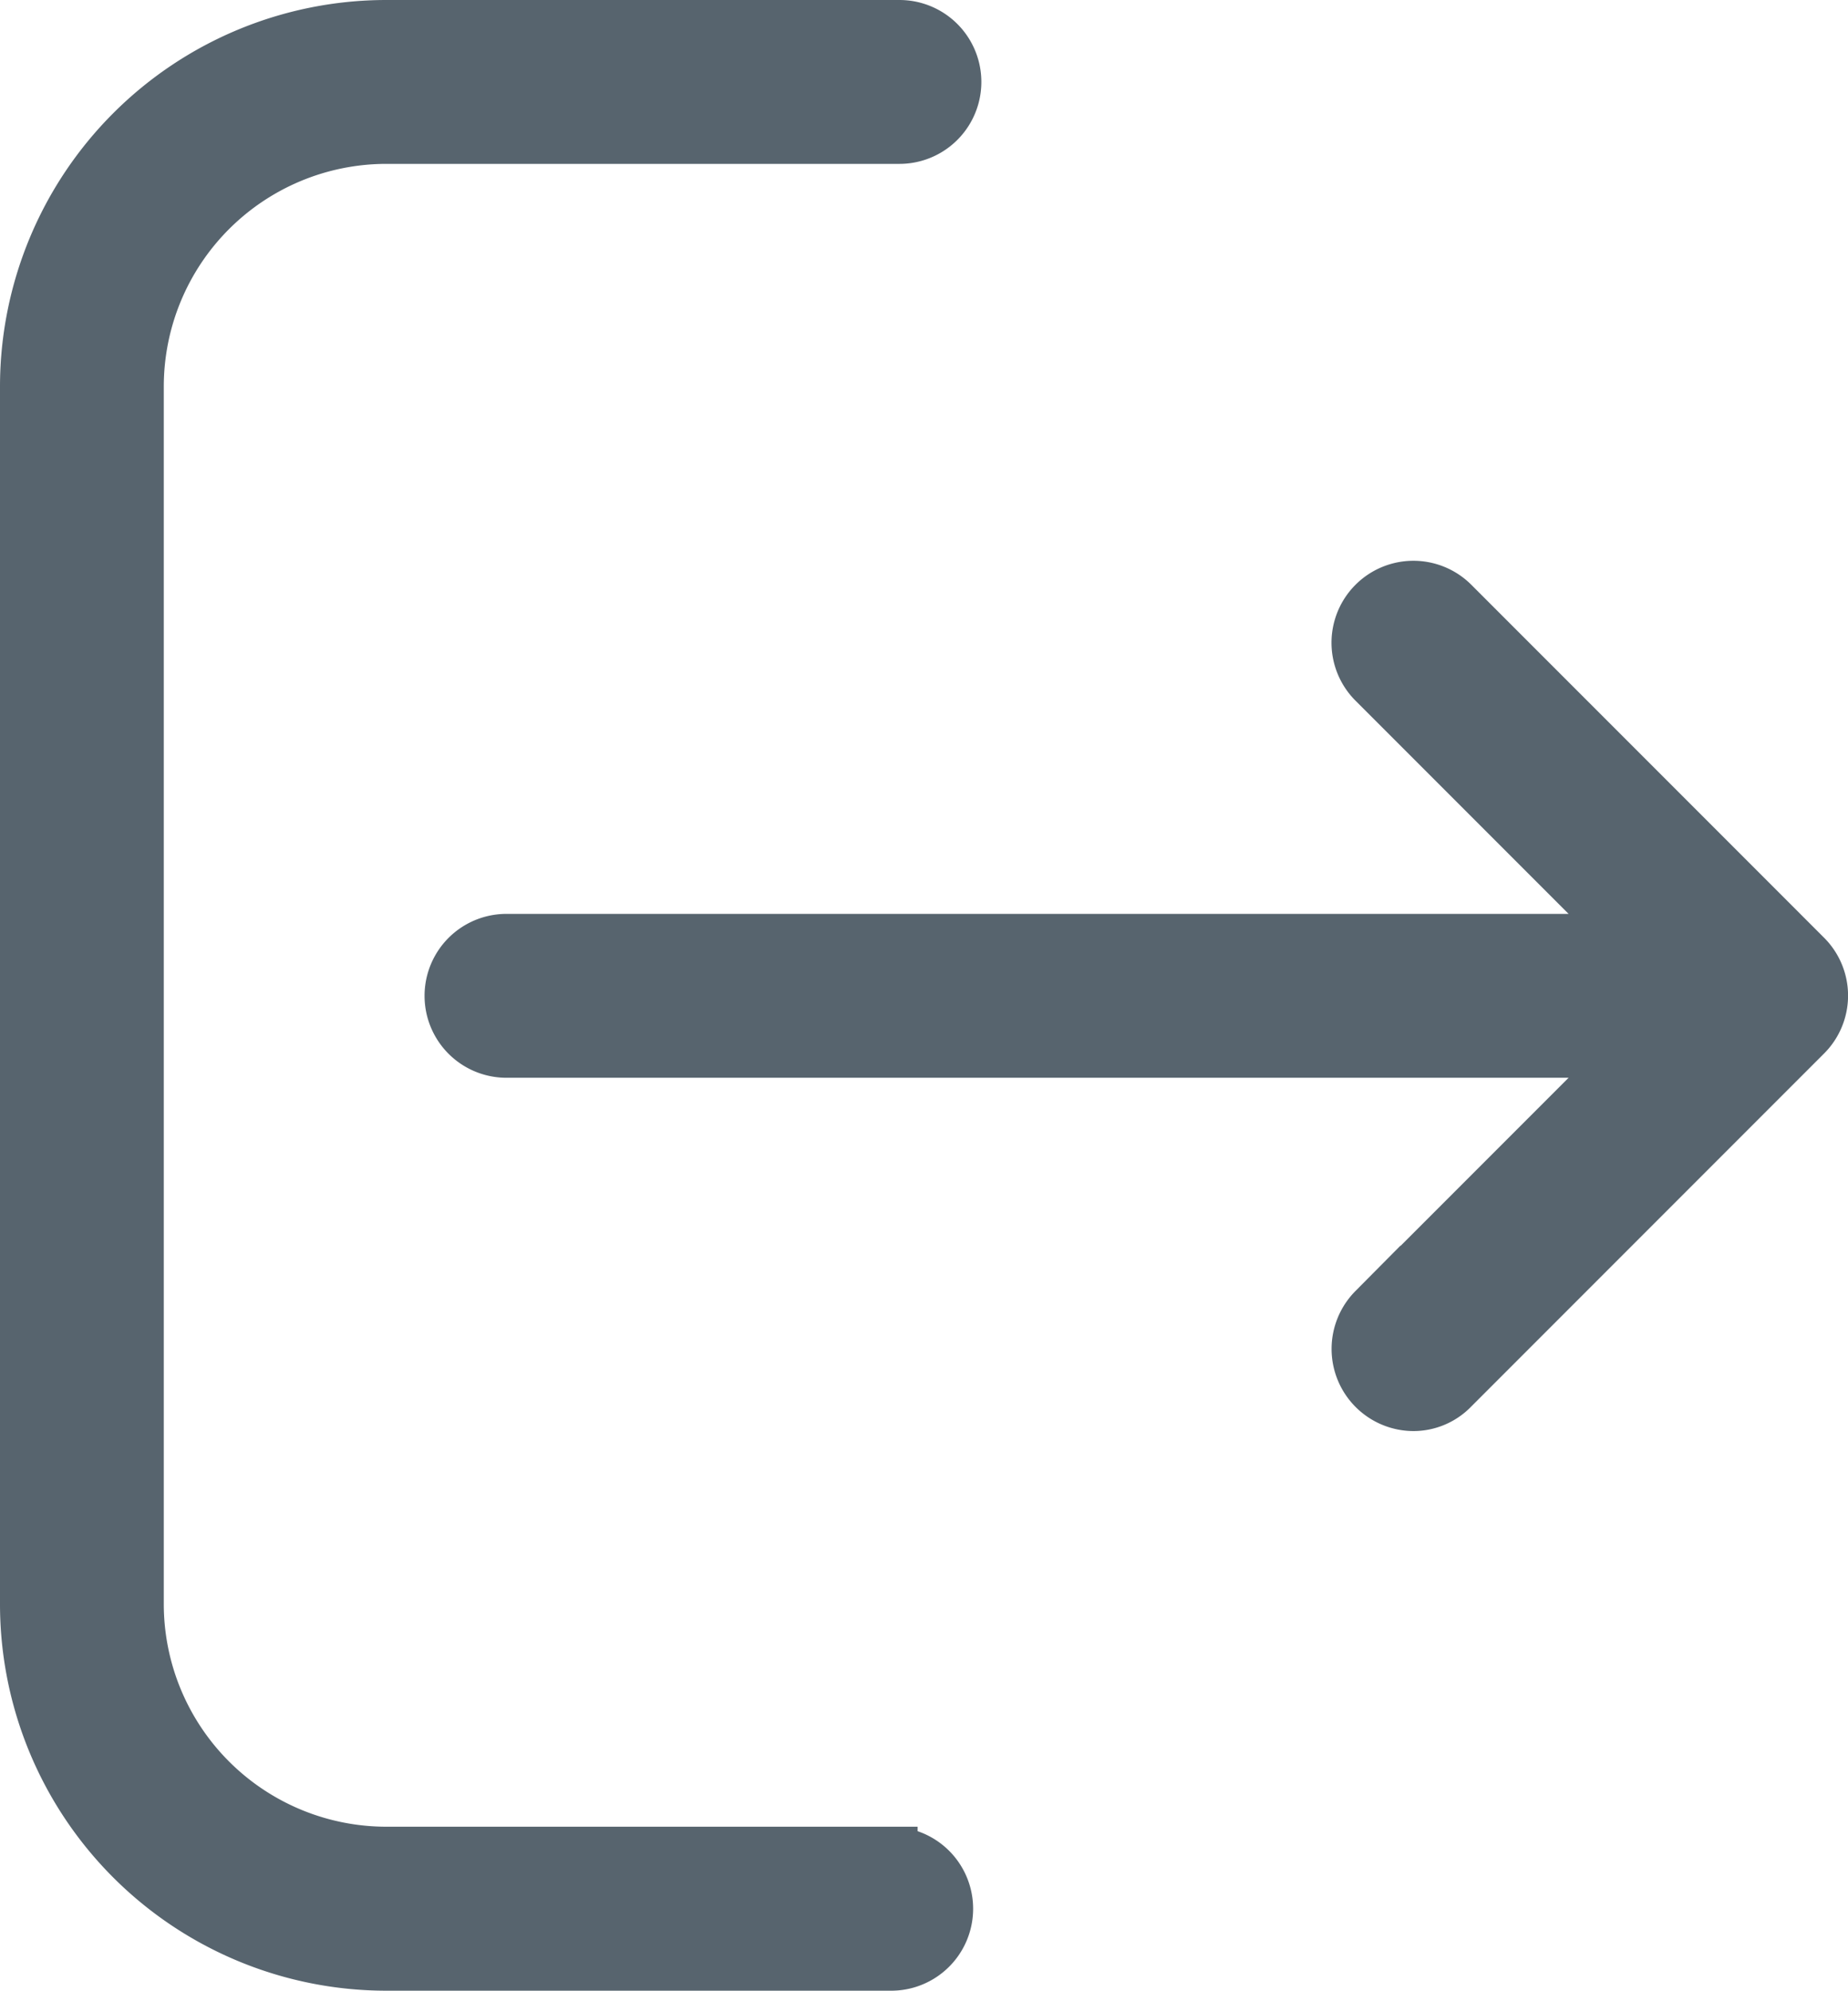<svg xmlns="http://www.w3.org/2000/svg" width="17.511" height="18.853" viewBox="0 0 17.511 18.853">
  <g id="logout_1_" data-name="logout (1)" transform="translate(-16.969 0.25)">
    <g id="Group_7631" data-name="Group 7631" transform="translate(17.219)">
      <path id="Path_16457" data-name="Path 16457" d="M25.414,17.3H20.627a2.36,2.36,0,0,1-2.356-2.356V3.408a2.36,2.36,0,0,1,2.356-2.356h4.865a.526.526,0,0,0,0-1.052H20.627a3.412,3.412,0,0,0-3.408,3.408V14.945a3.412,3.412,0,0,0,3.408,3.408h4.787a.526.526,0,1,0,0-1.052Z" transform="translate(-17.219)" fill="#57646e" stroke="#57646e" stroke-width="0.5"/>
      <path id="Path_16458" data-name="Path 16458" d="M133.353,139.822l-3.342-3.342a.526.526,0,1,0-.744.744l2.446,2.446H121.045a.526.526,0,0,0,0,1.052h10.668l-2.446,2.446a.528.528,0,0,0,.37.9.513.513,0,0,0,.37-.156l3.342-3.342A.525.525,0,0,0,133.353,139.822Z" transform="translate(-116.496 -131.015)" fill="#57646e" stroke="#57646e" stroke-width="0.5"/>
    </g>
  </g>
</svg>
